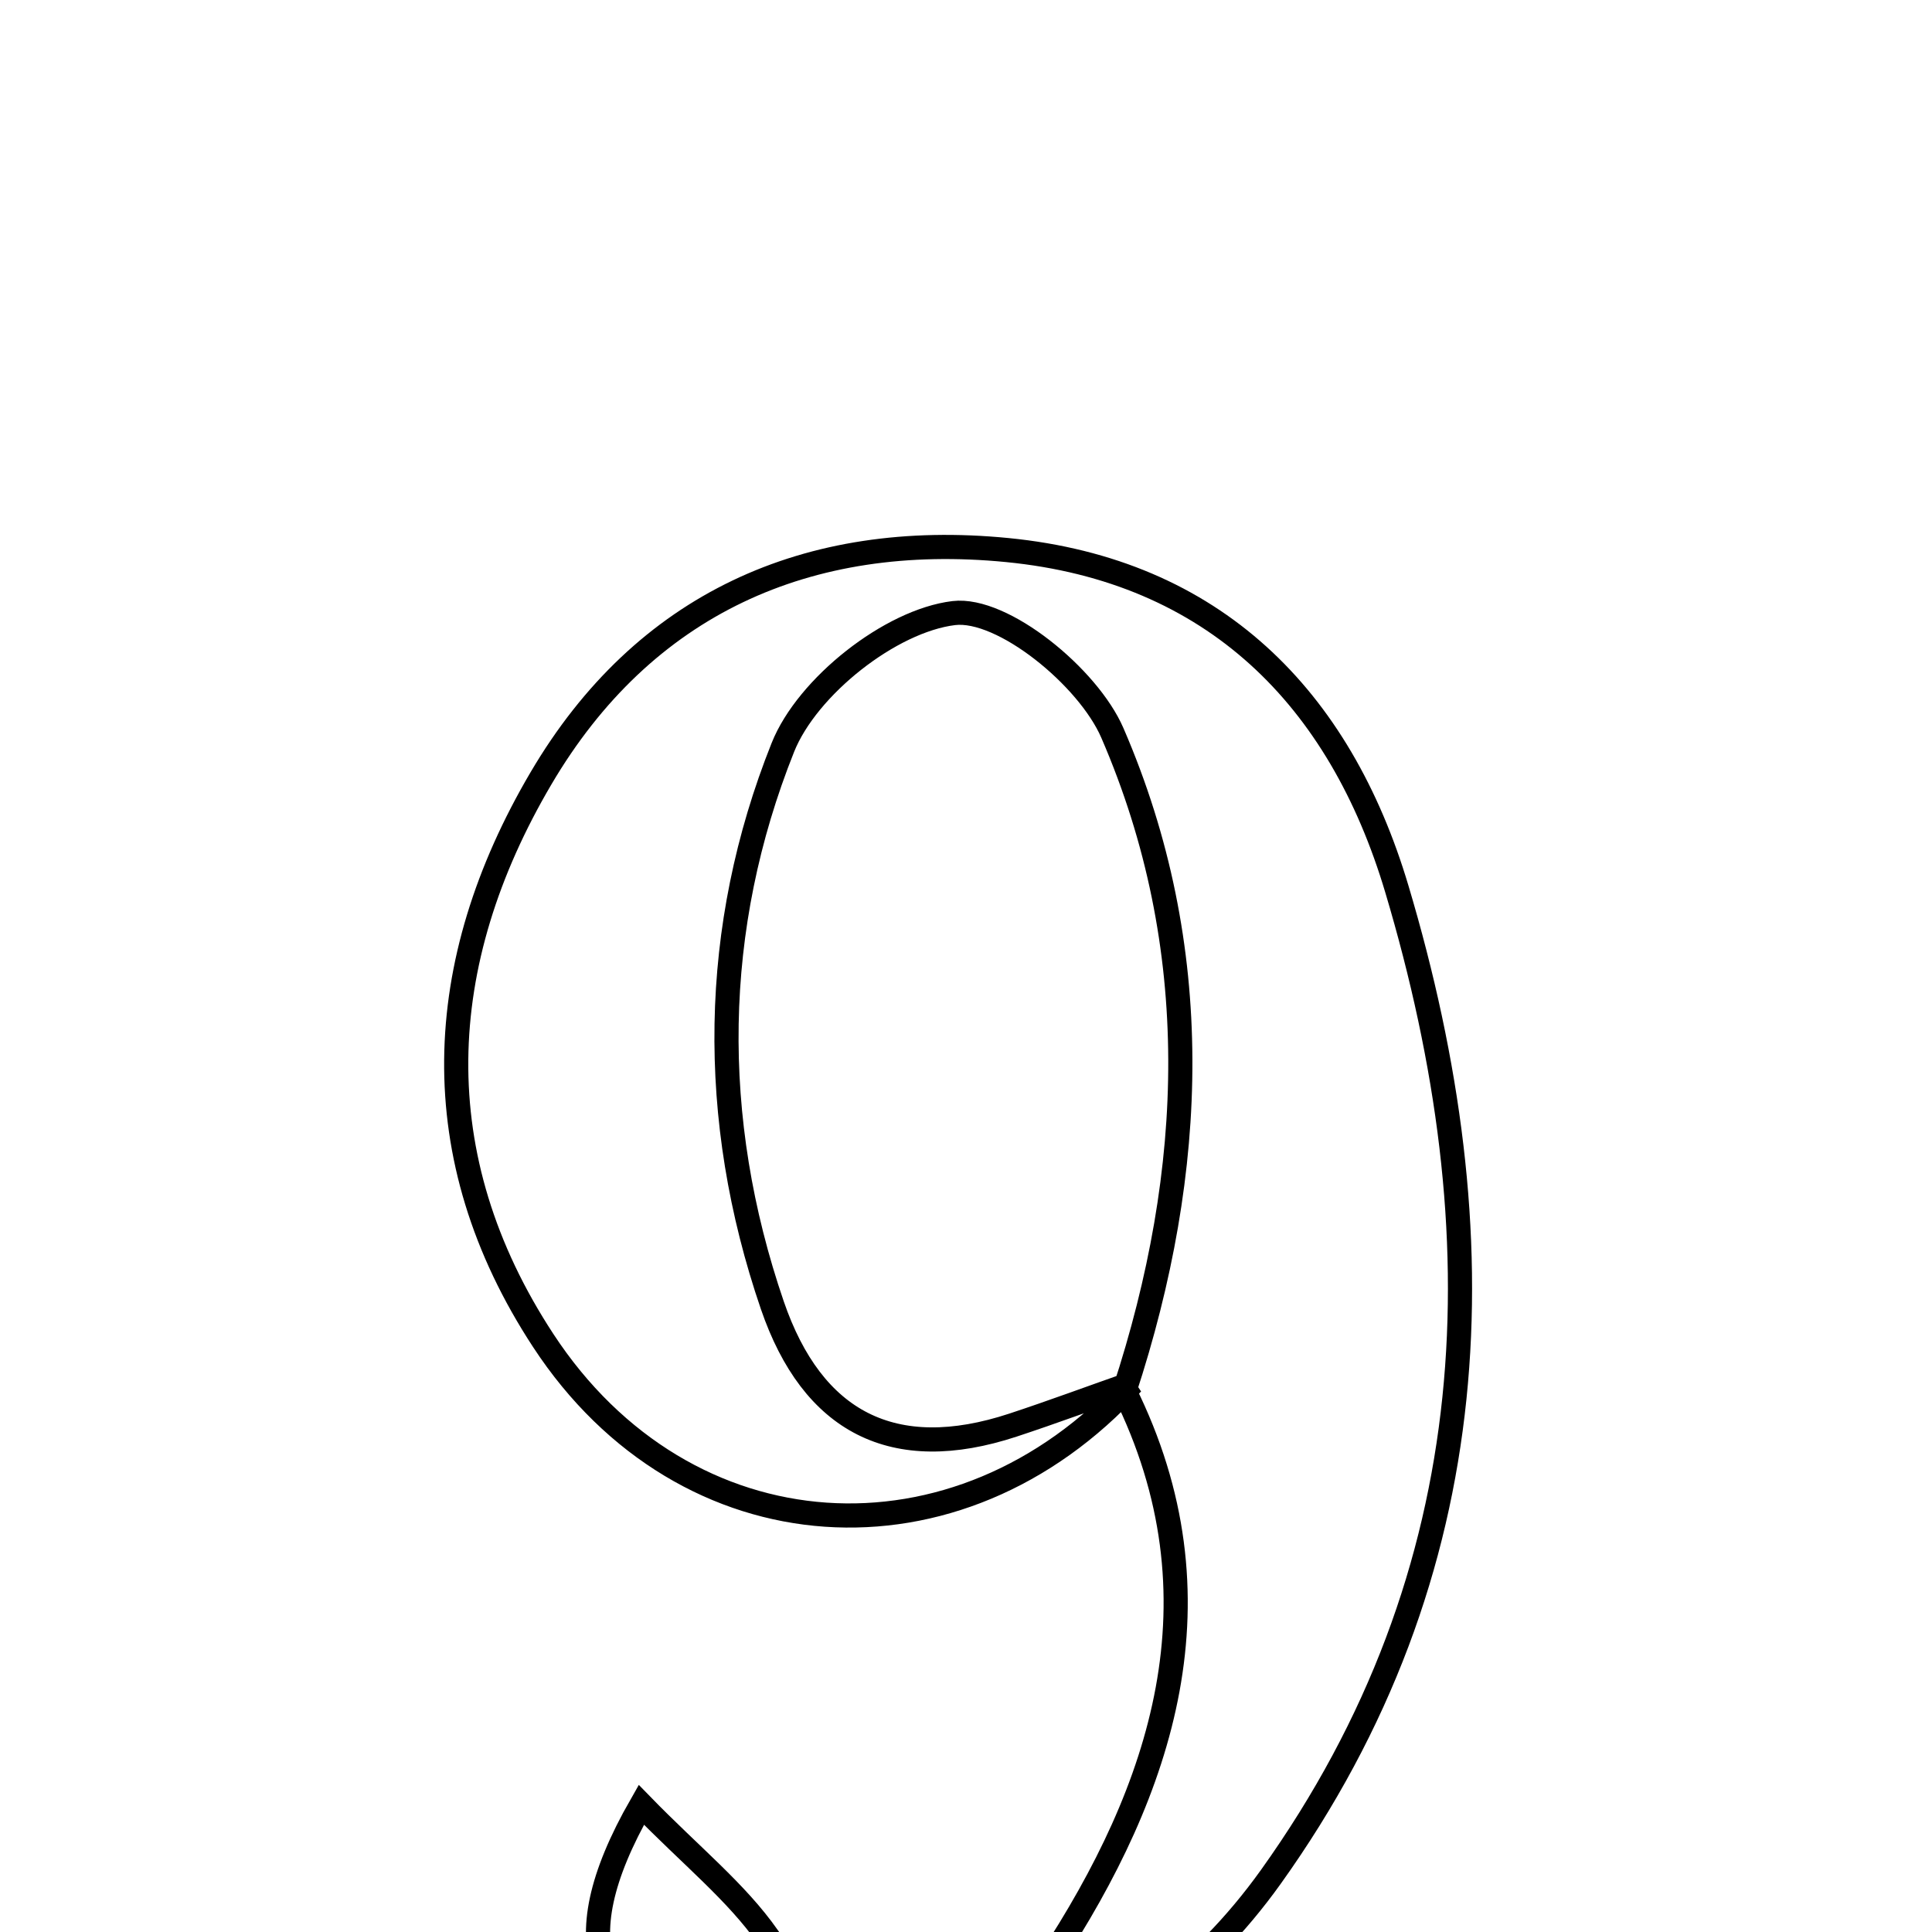 <svg xmlns="http://www.w3.org/2000/svg" viewBox="0.0 0.0 24.0 24.0" height="200px" width="200px"><path fill="none" stroke="black" stroke-width=".3" stroke-opacity="1.0"  filling="0" d="M12.512 6.833 C15.08 7.085 16.645 8.67 17.352 11.043 C18.635 15.342 18.498 19.522 15.787 23.315 C14.054 25.739 11.238 26.588 8.812 25.578 C7.491 25.028 6.929 24.234 7.967 22.42 C8.586 23.056 9.146 23.501 9.539 24.062 C10.608 25.585 12.052 25.857 13.032 24.368 C14.437 22.231 15.242 19.849 13.967 17.28 C14.867 14.536 14.971 11.766 13.818 9.104 C13.518 8.411 12.456 7.543 11.848 7.616 C11.063 7.711 10.027 8.528 9.725 9.285 C8.831 11.523 8.799 13.893 9.594 16.214 C10.092 17.667 11.097 18.192 12.581 17.704 C13.079 17.54 13.57 17.357 14.064 17.184 C11.903 19.554 8.51 19.343 6.748 16.652 C5.252 14.368 5.372 11.961 6.719 9.671 C7.995 7.499 10.035 6.59 12.512 6.833"></path></svg>